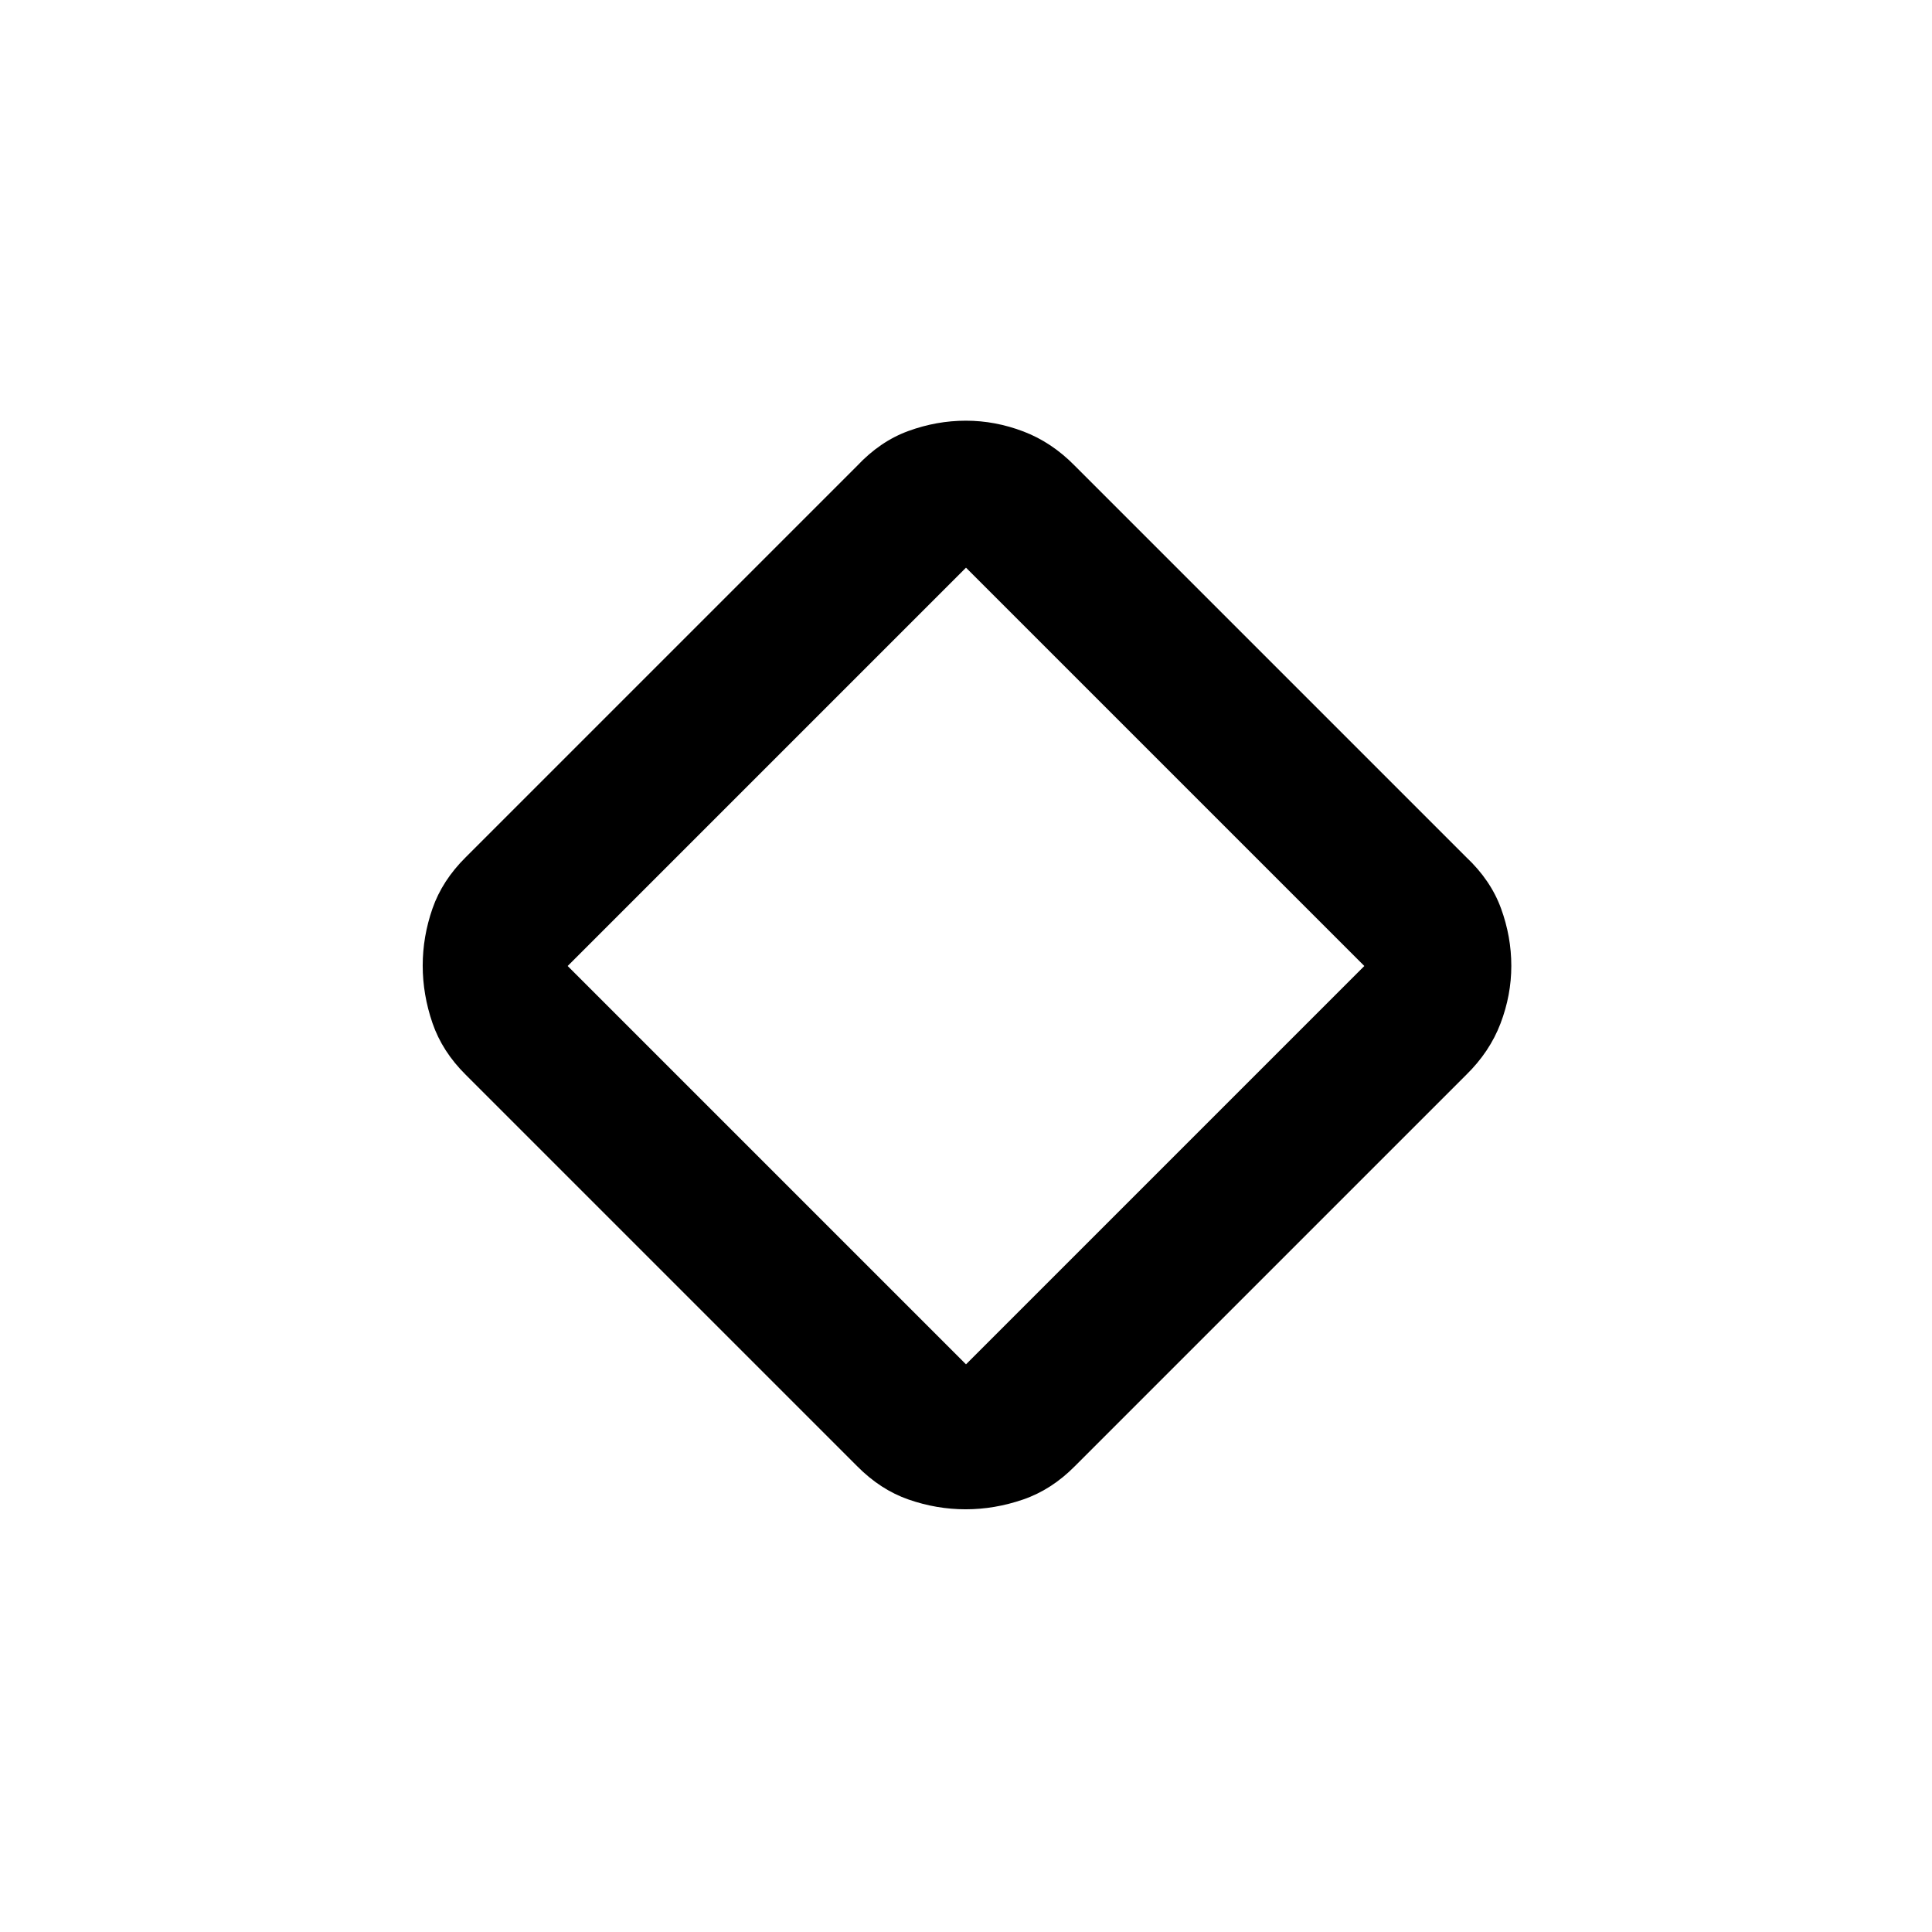 <svg xmlns="http://www.w3.org/2000/svg" height="48" viewBox="0 -960 960 960" width="48"><path d="M425.89-231.48 231.48-425.89q-11.72-11.58-16.58-25.74-4.86-14.16-4.86-28.56 0-14.4 4.86-28.37t16.58-25.55l194.41-194.41q11.48-12.22 25.51-17.33 14.02-5.11 28.54-5.11t28.6 5.36q14.09 5.36 25.57 17.08l194.41 194.41q12.22 11.48 17.33 25.51 5.11 14.02 5.11 28.54t-5.36 28.6q-5.36 14.09-17.08 25.57L534.11-231.48q-11.58 11.72-25.74 16.58-14.16 4.86-28.56 4.86-14.4 0-28.37-4.86t-25.55-16.58ZM480-282.07 677.93-480 480-677.93 282.07-480 480-282.07ZM480-480Z"/></svg>
